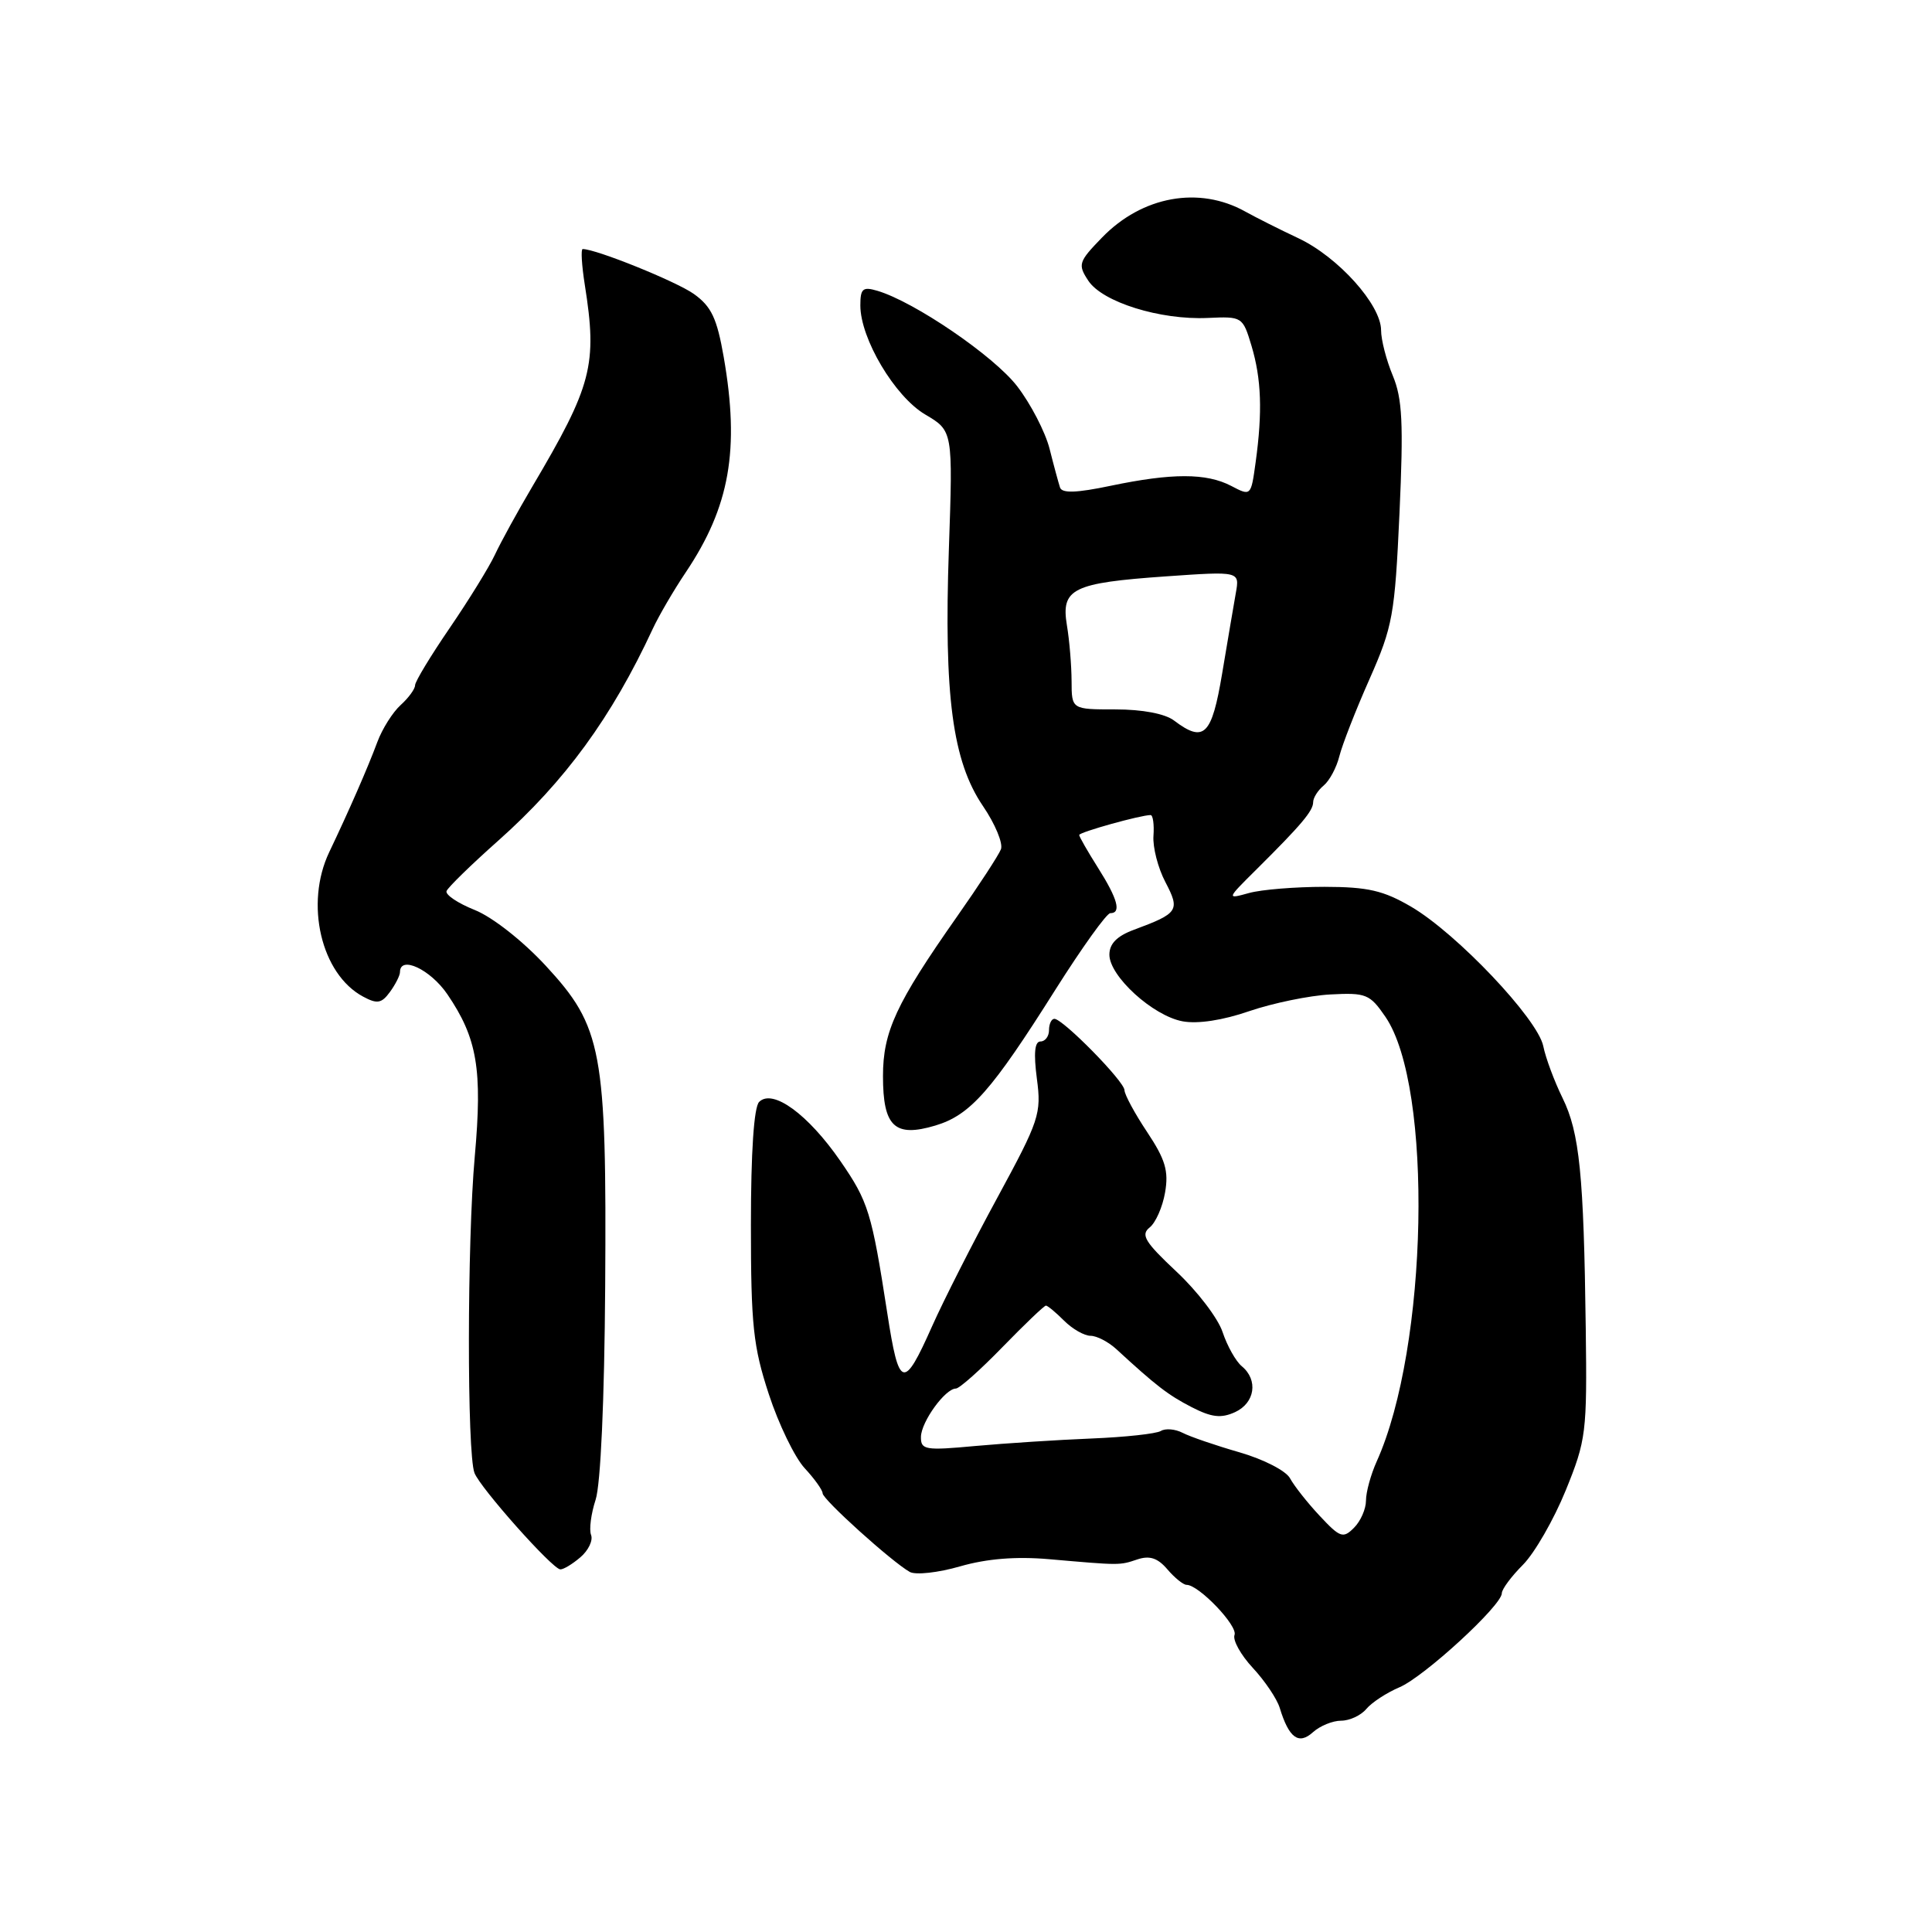 <?xml version="1.0" encoding="UTF-8" standalone="no"?>
<!DOCTYPE svg PUBLIC "-//W3C//DTD SVG 1.1//EN" "http://www.w3.org/Graphics/SVG/1.1/DTD/svg11.dtd" >
<svg xmlns="http://www.w3.org/2000/svg" xmlns:xlink="http://www.w3.org/1999/xlink" version="1.1" viewBox="0 0 256 256">
 <g >
 <path fill="currentColor"
d=" M 177.71 228.00 C 178.83 228.00 180.34 227.30 181.05 226.44 C 181.76 225.59 183.73 224.30 185.42 223.58 C 188.68 222.21 199.00 212.73 199.00 211.11 C 199.00 210.58 200.26 208.88 201.81 207.33 C 203.35 205.77 205.89 201.35 207.46 197.50 C 210.18 190.81 210.30 189.85 210.12 176.00 C 209.86 155.66 209.30 150.08 207.05 145.50 C 205.97 143.30 204.81 140.20 204.49 138.61 C 203.74 134.99 193.05 123.71 187.01 120.16 C 183.32 118.00 181.26 117.52 175.51 117.51 C 171.65 117.51 167.15 117.87 165.50 118.33 C 162.50 119.16 162.50 119.16 166.50 115.19 C 172.45 109.28 174.00 107.44 174.00 106.29 C 174.00 105.71 174.63 104.72 175.40 104.08 C 176.17 103.44 177.10 101.70 177.47 100.21 C 177.84 98.72 179.63 94.12 181.46 90.00 C 184.55 83.01 184.82 81.52 185.44 67.99 C 185.98 56.06 185.82 52.82 184.55 49.77 C 183.70 47.73 183.00 45.03 183.00 43.76 C 183.00 40.39 177.33 34.07 172.07 31.58 C 169.56 30.40 166.38 28.80 165.00 28.03 C 158.89 24.62 151.35 25.98 146.03 31.47 C 142.90 34.70 142.79 35.04 144.21 37.20 C 146.08 40.03 153.72 42.42 160.03 42.13 C 164.60 41.92 164.67 41.96 165.83 45.82 C 167.14 50.20 167.30 54.56 166.38 61.24 C 165.76 65.75 165.76 65.76 163.13 64.38 C 159.84 62.67 155.30 62.67 147.16 64.37 C 142.64 65.32 140.72 65.38 140.46 64.60 C 140.26 63.99 139.63 61.68 139.07 59.45 C 138.50 57.23 136.57 53.50 134.78 51.18 C 131.71 47.18 121.16 39.98 116.25 38.53 C 114.32 37.96 114.00 38.24 114.00 40.47 C 114.00 44.87 118.56 52.54 122.59 54.92 C 126.27 57.09 126.27 57.09 125.73 72.79 C 125.06 92.20 126.21 100.87 130.25 106.81 C 131.86 109.17 132.93 111.75 132.63 112.53 C 132.33 113.31 129.70 117.34 126.79 121.48 C 118.73 132.97 117.00 136.70 117.00 142.59 C 117.00 149.29 118.55 150.75 123.94 149.14 C 128.57 147.75 131.37 144.58 139.87 131.10 C 143.38 125.55 146.64 121.00 147.12 121.00 C 148.61 121.00 148.11 119.13 145.50 115.00 C 144.12 112.82 143.00 110.86 143.00 110.64 C 143.00 110.27 151.14 108.00 152.46 108.00 C 152.77 108.00 152.95 109.24 152.84 110.75 C 152.73 112.26 153.44 115.02 154.42 116.88 C 156.39 120.65 156.15 121.01 150.25 123.20 C 148.00 124.03 147.00 125.05 147.00 126.50 C 147.00 129.35 152.76 134.60 156.70 135.33 C 158.69 135.70 162.02 135.20 165.54 133.98 C 168.65 132.92 173.48 131.92 176.28 131.77 C 181.02 131.52 181.51 131.72 183.58 134.74 C 189.92 144.03 189.24 178.53 182.42 193.65 C 181.64 195.38 181.00 197.71 181.00 198.83 C 181.00 199.94 180.29 201.57 179.41 202.44 C 177.97 203.89 177.57 203.75 174.86 200.85 C 173.23 199.11 171.47 196.87 170.94 195.89 C 170.41 194.89 167.43 193.36 164.24 192.44 C 161.08 191.53 157.69 190.37 156.71 189.86 C 155.72 189.35 154.43 189.24 153.82 189.61 C 153.22 189.98 149.08 190.43 144.62 190.61 C 140.15 190.79 133.24 191.24 129.25 191.60 C 122.57 192.22 122.00 192.12 122.03 190.38 C 122.07 188.39 125.24 184.00 126.66 183.99 C 127.12 183.99 129.90 181.52 132.84 178.49 C 135.78 175.47 138.36 173.00 138.59 173.00 C 138.82 173.00 139.90 173.90 141.00 175.00 C 142.10 176.10 143.68 177.00 144.50 177.00 C 145.32 177.00 146.85 177.79 147.90 178.75 C 153.19 183.62 154.77 184.84 157.89 186.45 C 160.54 187.81 161.79 187.96 163.64 187.12 C 166.29 185.91 166.75 182.86 164.55 181.04 C 163.75 180.38 162.61 178.34 162.00 176.51 C 161.40 174.68 158.65 171.08 155.89 168.50 C 151.71 164.58 151.12 163.62 152.33 162.65 C 153.13 162.02 154.05 159.93 154.38 158.00 C 154.87 155.17 154.42 153.64 152.00 150.00 C 150.35 147.53 149.01 145.03 149.00 144.46 C 149.00 143.30 140.84 135.00 139.71 135.00 C 139.32 135.00 139.00 135.68 139.00 136.50 C 139.00 137.32 138.49 138.00 137.87 138.00 C 137.10 138.00 136.95 139.55 137.39 142.92 C 138.01 147.57 137.72 148.44 132.17 158.67 C 128.93 164.63 125.03 172.31 123.50 175.75 C 119.73 184.23 119.12 184.05 117.57 174.00 C 115.50 160.62 115.06 159.22 111.36 153.85 C 107.07 147.64 102.38 144.22 100.59 146.01 C 99.90 146.70 99.50 152.63 99.50 162.30 C 99.50 175.59 99.80 178.41 101.87 184.73 C 103.17 188.71 105.31 193.12 106.62 194.54 C 107.93 195.95 109.00 197.45 109.00 197.87 C 109.00 198.68 118.17 206.95 120.55 208.29 C 121.32 208.72 124.32 208.39 127.22 207.55 C 130.77 206.53 134.63 206.22 139.00 206.60 C 148.50 207.43 148.31 207.43 150.71 206.63 C 152.33 206.09 153.40 206.44 154.68 207.94 C 155.65 209.08 156.80 210.00 157.23 210.00 C 158.85 210.00 164.05 215.44 163.58 216.64 C 163.32 217.33 164.41 219.29 166.00 221.00 C 167.59 222.71 169.20 225.09 169.57 226.30 C 170.79 230.30 172.08 231.24 173.97 229.53 C 174.90 228.69 176.58 228.00 177.71 228.00 Z  M 76.90 206.35 C 77.96 205.45 78.60 204.12 78.32 203.39 C 78.04 202.67 78.32 200.57 78.92 198.73 C 79.59 196.70 80.09 185.53 80.19 170.44 C 80.39 139.17 79.81 136.07 72.30 127.95 C 69.25 124.66 65.24 121.51 62.91 120.58 C 60.68 119.69 58.99 118.56 59.17 118.07 C 59.35 117.59 62.42 114.59 66.00 111.41 C 74.88 103.51 81.05 95.05 86.49 83.33 C 87.30 81.59 89.27 78.21 90.87 75.83 C 96.70 67.14 98.03 59.59 95.90 47.33 C 95.00 42.16 94.26 40.61 91.94 38.95 C 89.60 37.29 78.99 33.00 77.21 33.00 C 76.95 33.00 77.08 35.14 77.49 37.75 C 79.17 48.36 78.46 51.07 70.52 64.50 C 68.57 67.80 66.35 71.85 65.58 73.50 C 64.81 75.15 62.11 79.52 59.59 83.21 C 57.07 86.89 55.00 90.31 55.00 90.80 C 55.00 91.29 54.14 92.47 53.09 93.42 C 52.04 94.37 50.65 96.57 50.00 98.32 C 48.73 101.74 46.24 107.43 43.63 112.90 C 40.36 119.75 42.54 129.08 48.12 132.06 C 49.98 133.06 50.56 132.96 51.67 131.44 C 52.40 130.44 53.00 129.25 53.00 128.81 C 53.00 126.56 57.03 128.45 59.28 131.75 C 63.24 137.57 63.94 141.69 62.91 153.23 C 61.89 164.55 61.87 192.54 62.87 195.17 C 63.62 197.14 73.17 207.88 74.24 207.95 C 74.64 207.98 75.84 207.26 76.90 206.35 Z  M 155.56 95.47 C 154.37 94.57 151.37 94.00 147.81 94.00 C 142.00 94.00 142.00 94.00 141.99 90.25 C 141.98 88.19 141.71 84.86 141.37 82.85 C 140.57 78.00 142.11 77.24 154.52 76.37 C 164.27 75.69 164.27 75.69 163.75 78.59 C 163.47 80.19 162.65 84.99 161.94 89.25 C 160.56 97.48 159.54 98.48 155.56 95.47 Z "/>
</g>
</svg>